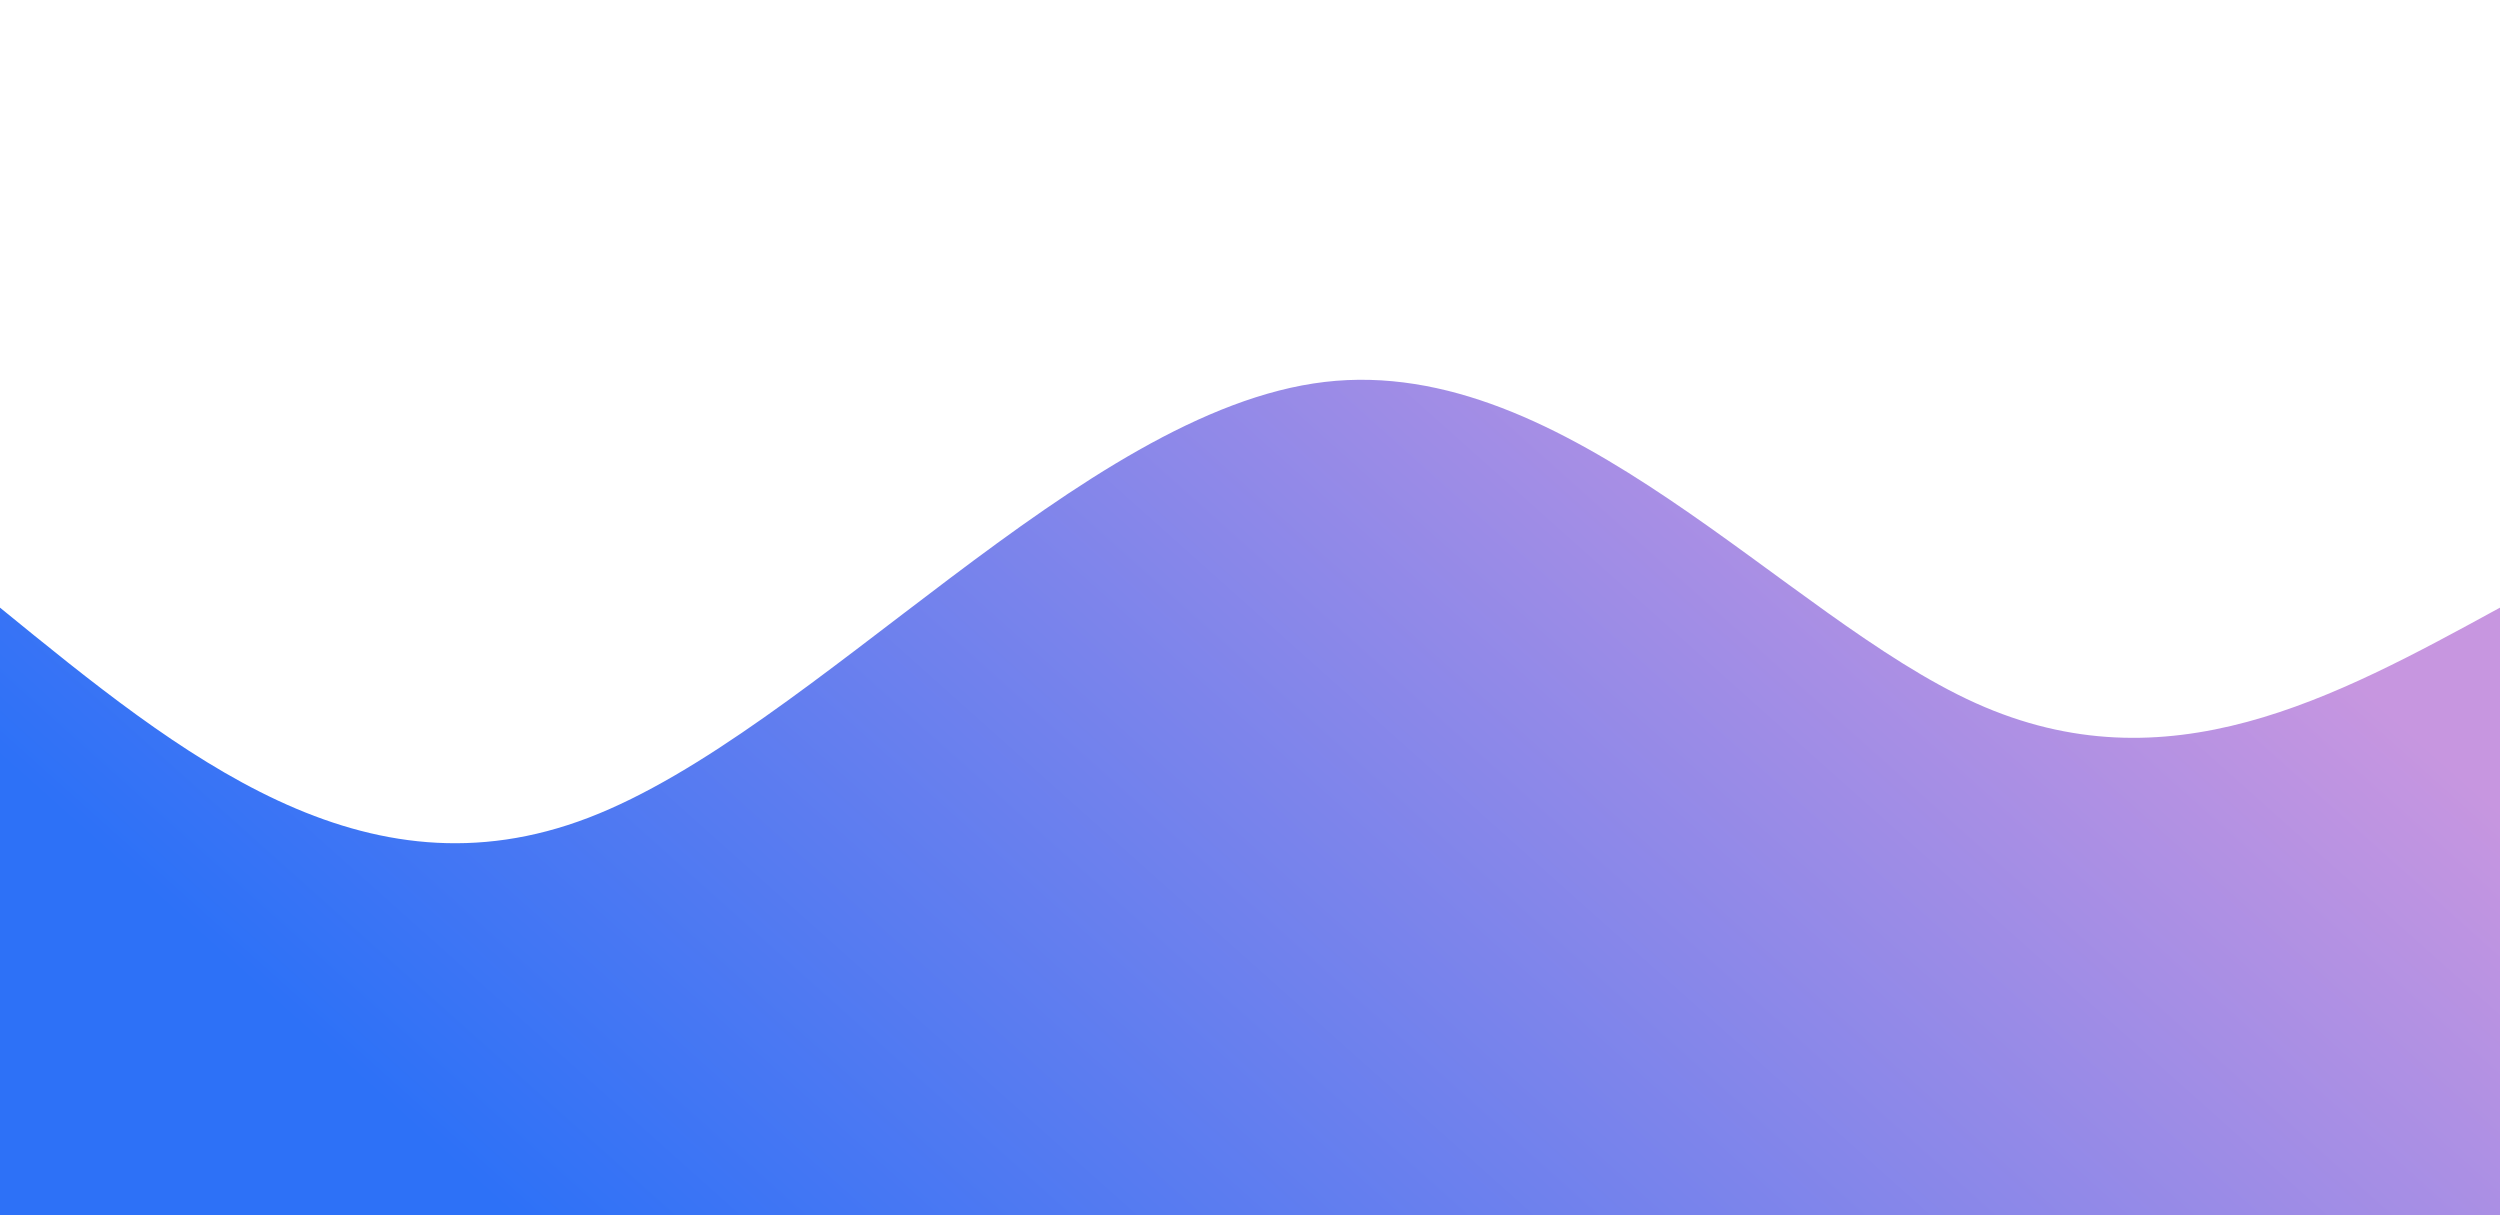<svg width="100%" height="100%" id="svg" viewBox="0 0 1440 700" xmlns="http://www.w3.org/2000/svg" class="transition duration-300 ease-in-out delay-150"><defs><linearGradient id="gradient" x1="3%" y1="68%" x2="97%" y2="32%"><stop offset="5%" stop-color="#2d71f7"></stop><stop offset="95%" stop-color="#c796e0"></stop></linearGradient></defs><path d="M 0,700 C 0,700 0,350 0,350 C 104.679,435.357 209.357,520.714 339,471 C 468.643,421.286 623.25,236.5 763,220 C 902.75,203.5 1027.643,355.286 1138,405 C 1248.357,454.714 1344.179,402.357 1440,350 C 1440,350 1440,700 1440,700 Z" stroke="none" stroke-width="0" fill="url(#gradient)" fill-opacity="1" class="transition-all duration-300 ease-in-out delay-150 path-0"></path></svg>
